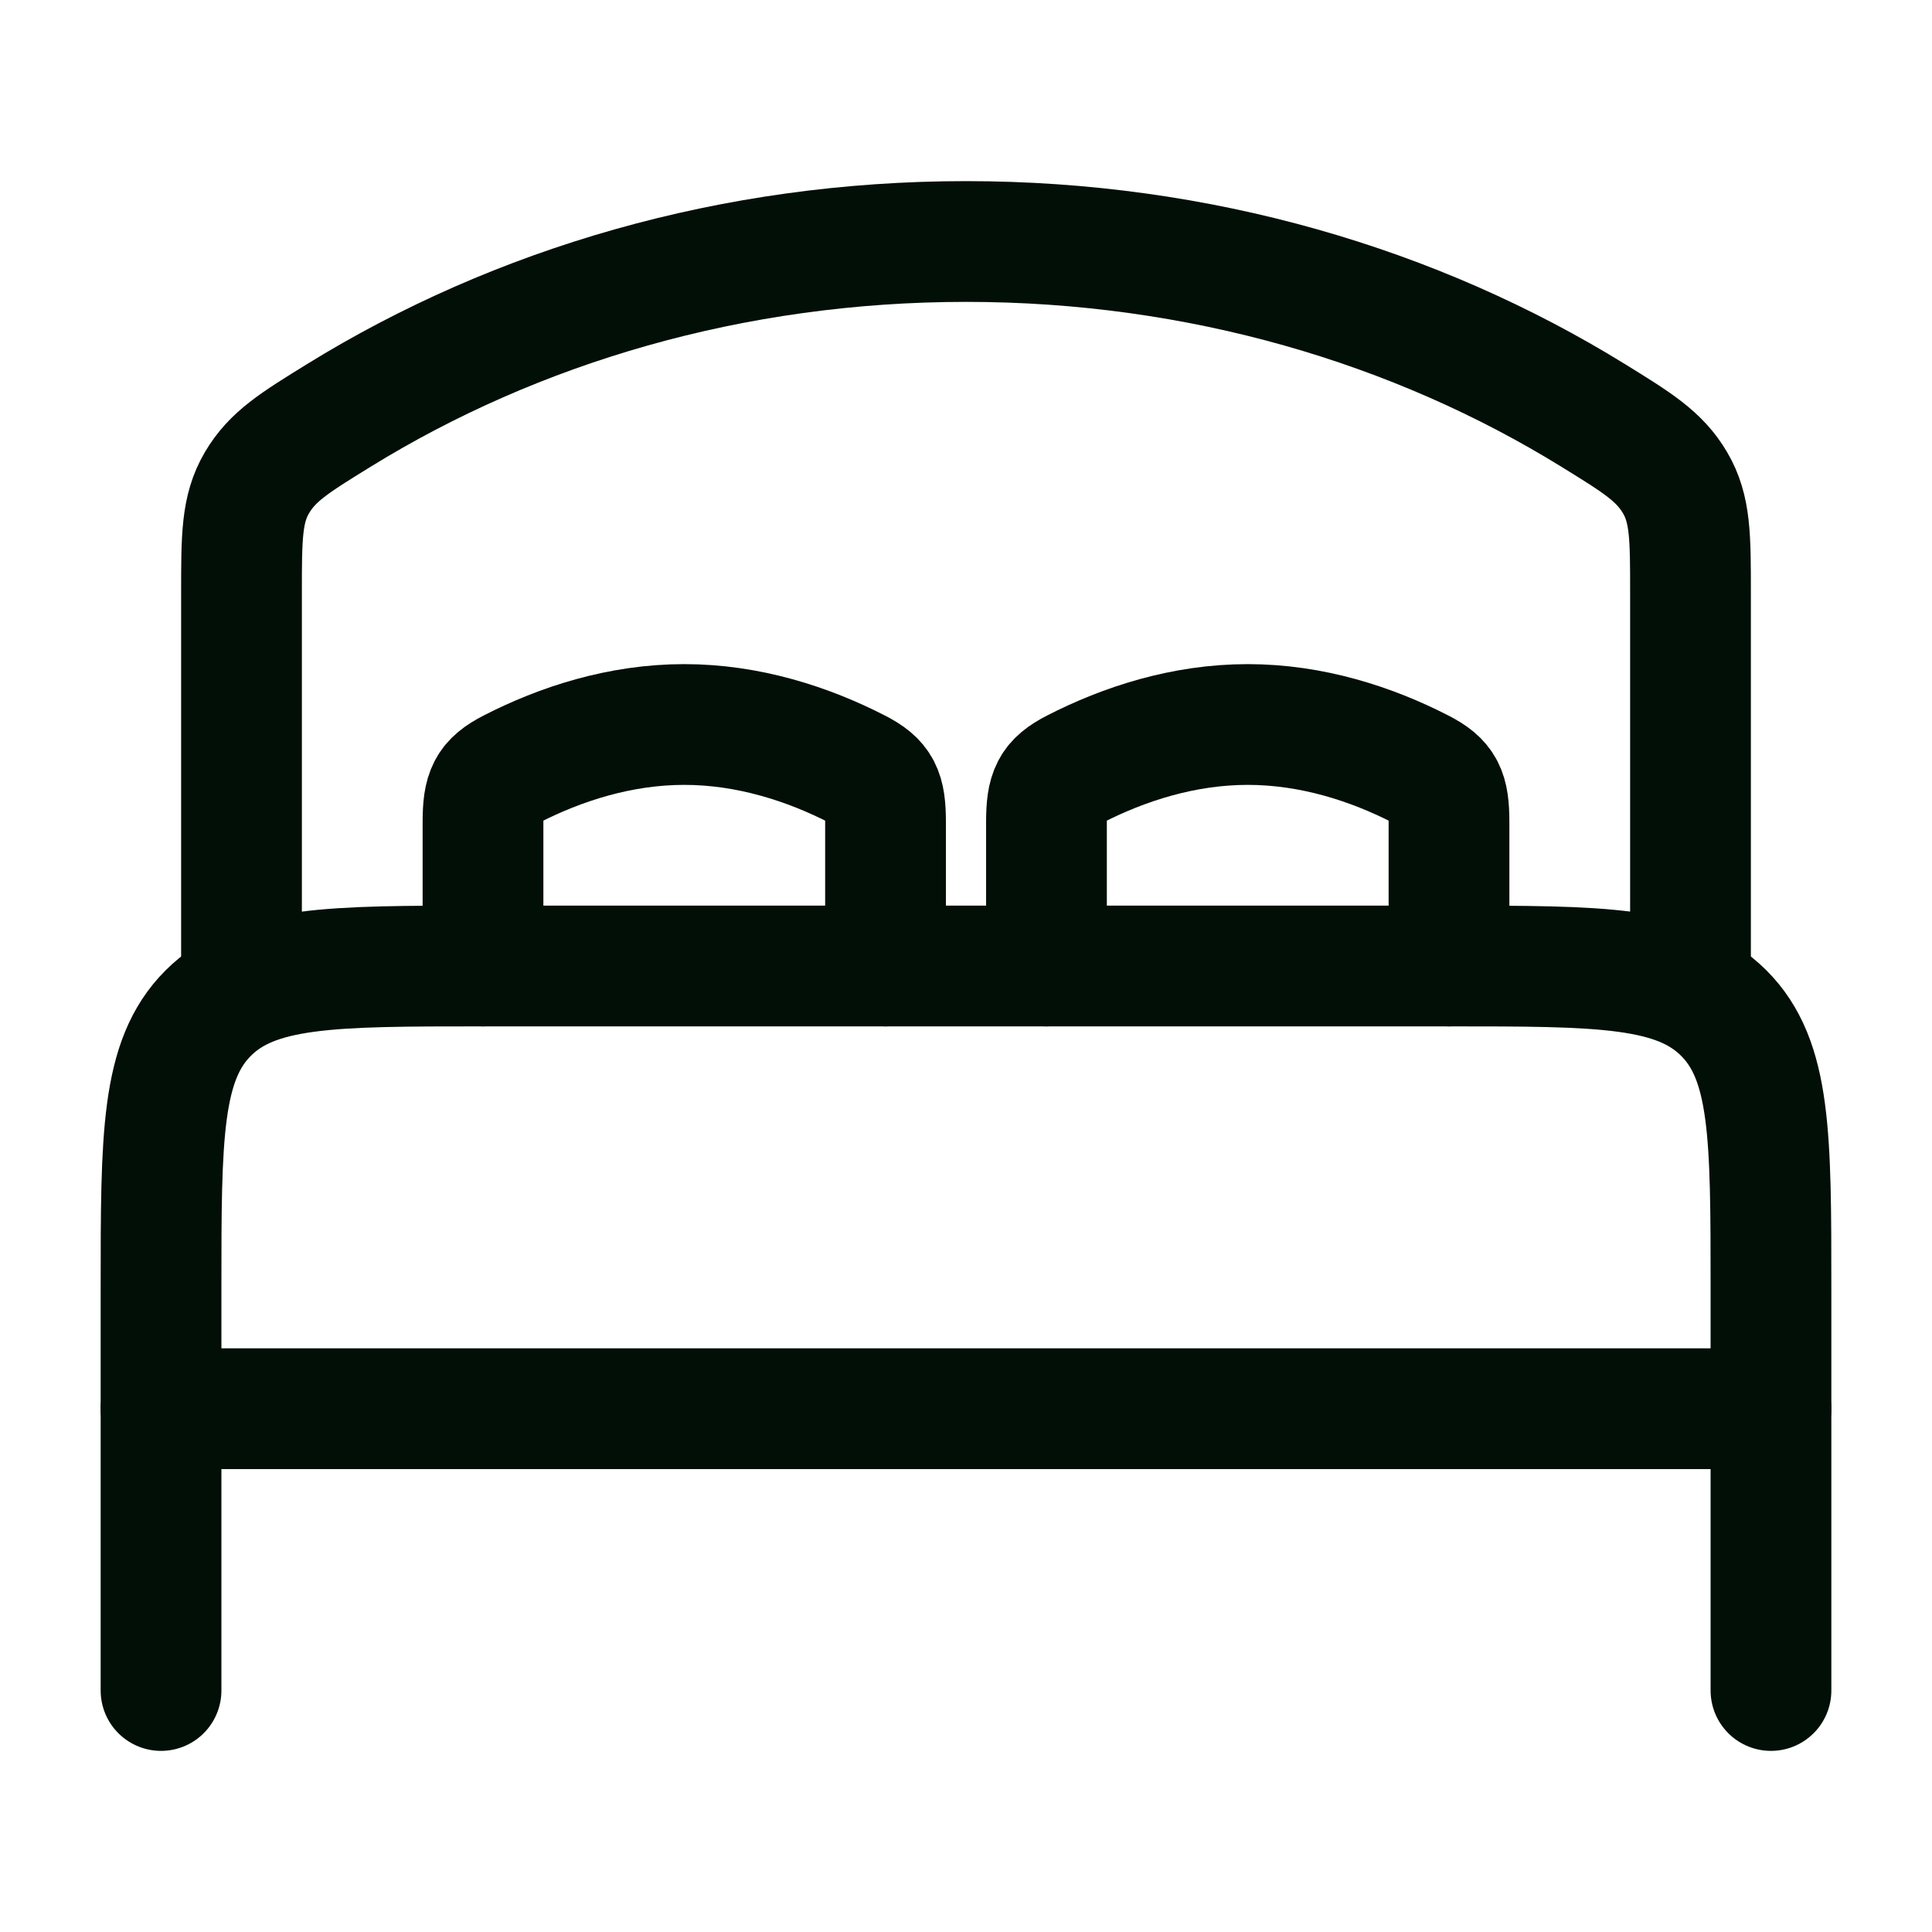 <svg width="20" height="20" viewBox="0 0 20 20" fill="none" xmlns="http://www.w3.org/2000/svg">
<path d="M18.333 14.583H1.667" stroke="#020F07" stroke-width="1.25" stroke-linecap="round" stroke-linejoin="round"/>
<path d="M18.333 17.5V13.333C18.333 11.762 18.333 10.976 17.845 10.488C17.357 10 16.571 10 15 10H5C3.429 10 2.643 10 2.155 10.488C1.667 10.976 1.667 11.762 1.667 13.333V17.5" stroke="#020F07" stroke-width="1.25" stroke-linecap="round" stroke-linejoin="round"/>
<path d="M9.167 10V8.511C9.167 8.194 9.119 8.088 8.875 7.963C8.366 7.702 7.749 7.5 7.083 7.5C6.418 7.5 5.8 7.702 5.292 7.963C5.048 8.088 5 8.194 5 8.511V10" stroke="#020F07" stroke-width="1.25" stroke-linecap="round"/>
<path d="M15 10V8.511C15 8.194 14.952 8.088 14.708 7.963C14.2 7.702 13.582 7.5 12.917 7.5C12.251 7.5 11.634 7.702 11.125 7.963C10.881 8.088 10.833 8.194 10.833 8.511V10" stroke="#020F07" stroke-width="1.25" stroke-linecap="round"/>
<path d="M17.5 10V6.134C17.5 5.557 17.5 5.269 17.34 4.997C17.18 4.725 16.952 4.584 16.495 4.302C14.656 3.166 12.416 2.5 10 2.5C7.584 2.5 5.344 3.166 3.505 4.302C3.048 4.584 2.82 4.725 2.66 4.997C2.5 5.269 2.5 5.557 2.5 6.134V10" stroke="#020F07" stroke-width="1.25" stroke-linecap="round"/>
</svg>
